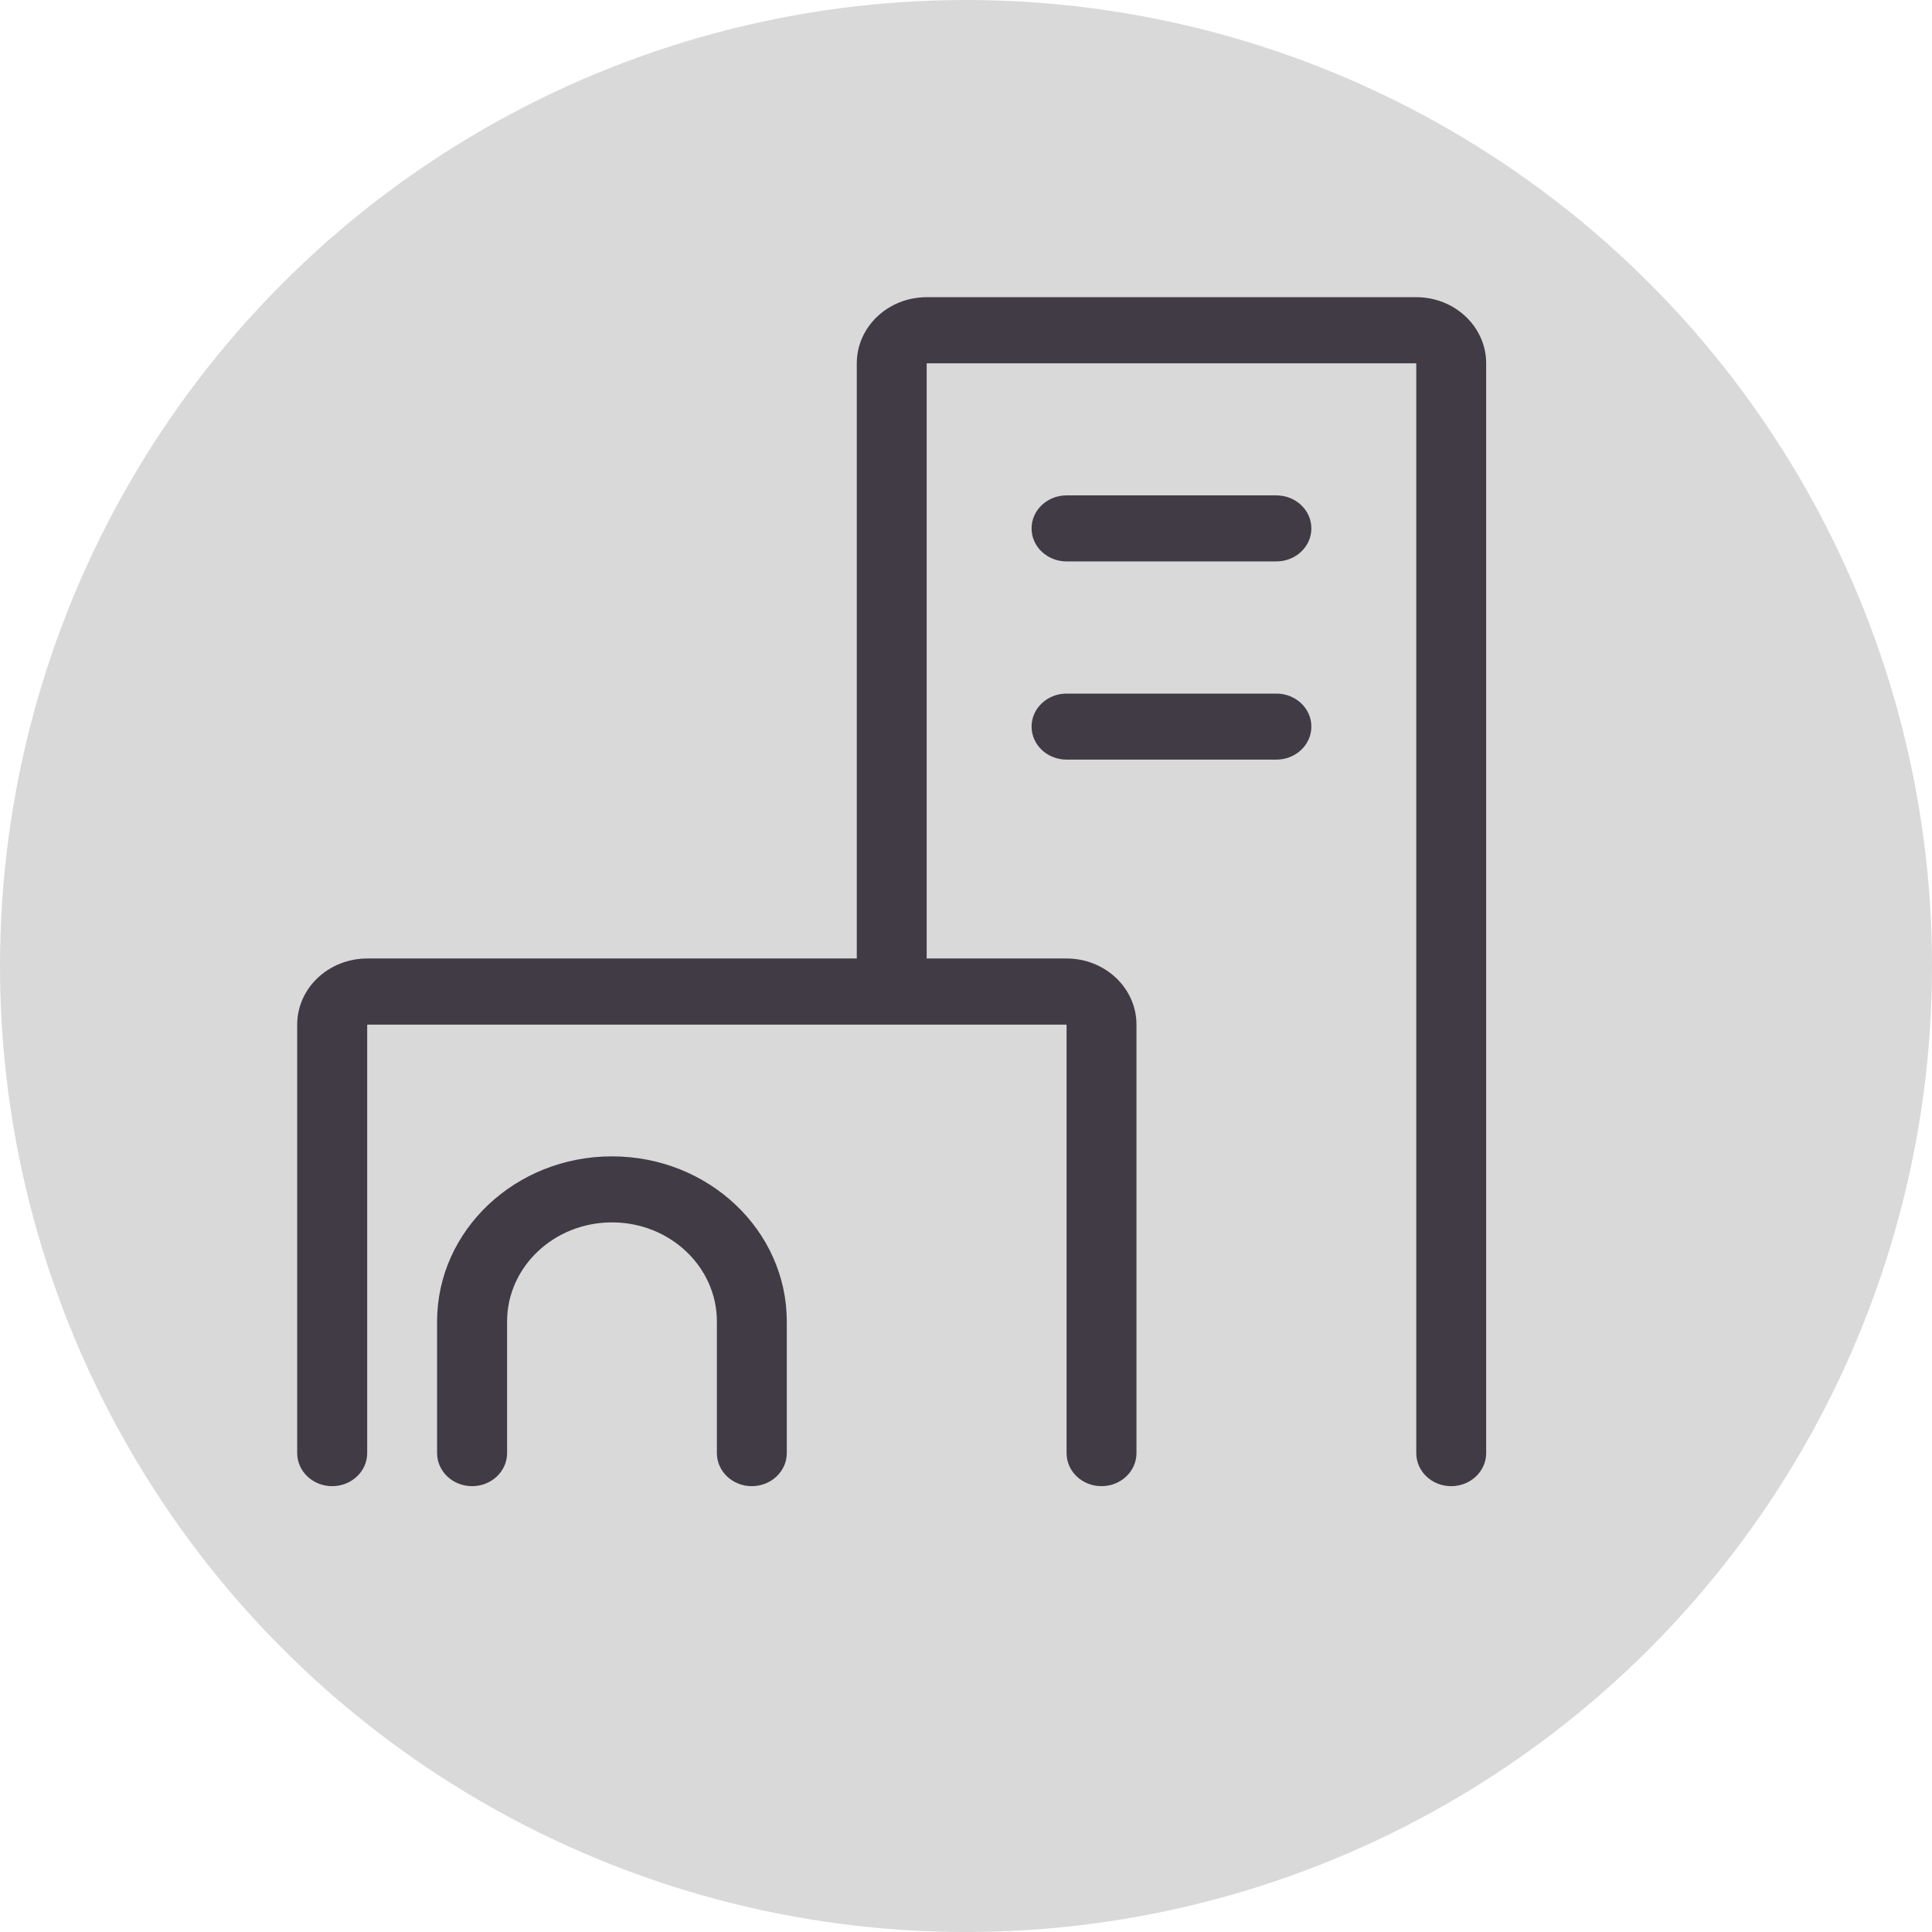 <svg width="17" height="17" viewBox="0 0 17 17" fill="none" xmlns="http://www.w3.org/2000/svg">
<g id="Group 238356">
<circle id="Ellipse 964" cx="8.5" cy="8.5" r="8.5" fill="#D9D9D9"/>
<path id="Vector" fill-rule="evenodd" clip-rule="evenodd" d="M7.539 8.434V3.197C7.539 2.876 7.814 2.615 8.154 2.615H12.462C12.802 2.615 13.077 2.876 13.077 3.197V12.786C13.077 12.947 12.939 13.077 12.769 13.077C12.599 13.077 12.462 12.947 12.462 12.786V3.197H8.154V8.434H9.385C9.725 8.434 10 8.695 10 9.016V12.786C10 12.947 9.862 13.077 9.692 13.077C9.522 13.077 9.385 12.947 9.385 12.786V9.016H3.231V12.786C3.231 12.947 3.093 13.077 2.923 13.077C2.753 13.077 2.615 12.947 2.615 12.786V9.016C2.615 8.695 2.891 8.434 3.231 8.434H7.539ZM4.462 12.786C4.462 12.947 4.324 13.077 4.154 13.077C3.984 13.077 3.846 12.947 3.846 12.786V11.628C3.846 10.826 4.535 10.175 5.385 10.175C6.234 10.175 6.923 10.826 6.923 11.628V12.786C6.923 12.947 6.785 13.077 6.615 13.077C6.446 13.077 6.308 12.947 6.308 12.786V11.628C6.308 11.147 5.895 10.756 5.385 10.756C4.875 10.756 4.462 11.147 4.462 11.628V12.786ZM9.385 4.94C9.215 4.94 9.077 4.81 9.077 4.65C9.077 4.489 9.215 4.359 9.385 4.359H11.231C11.401 4.359 11.539 4.489 11.539 4.65C11.539 4.81 11.401 4.94 11.231 4.94H9.385ZM9.385 6.684C9.215 6.684 9.077 6.554 9.077 6.393C9.077 6.233 9.215 6.103 9.385 6.103H11.231C11.401 6.103 11.539 6.233 11.539 6.393C11.539 6.554 11.401 6.684 11.231 6.684H9.385Z" fill="#403B45"/>
</g>
</svg>

